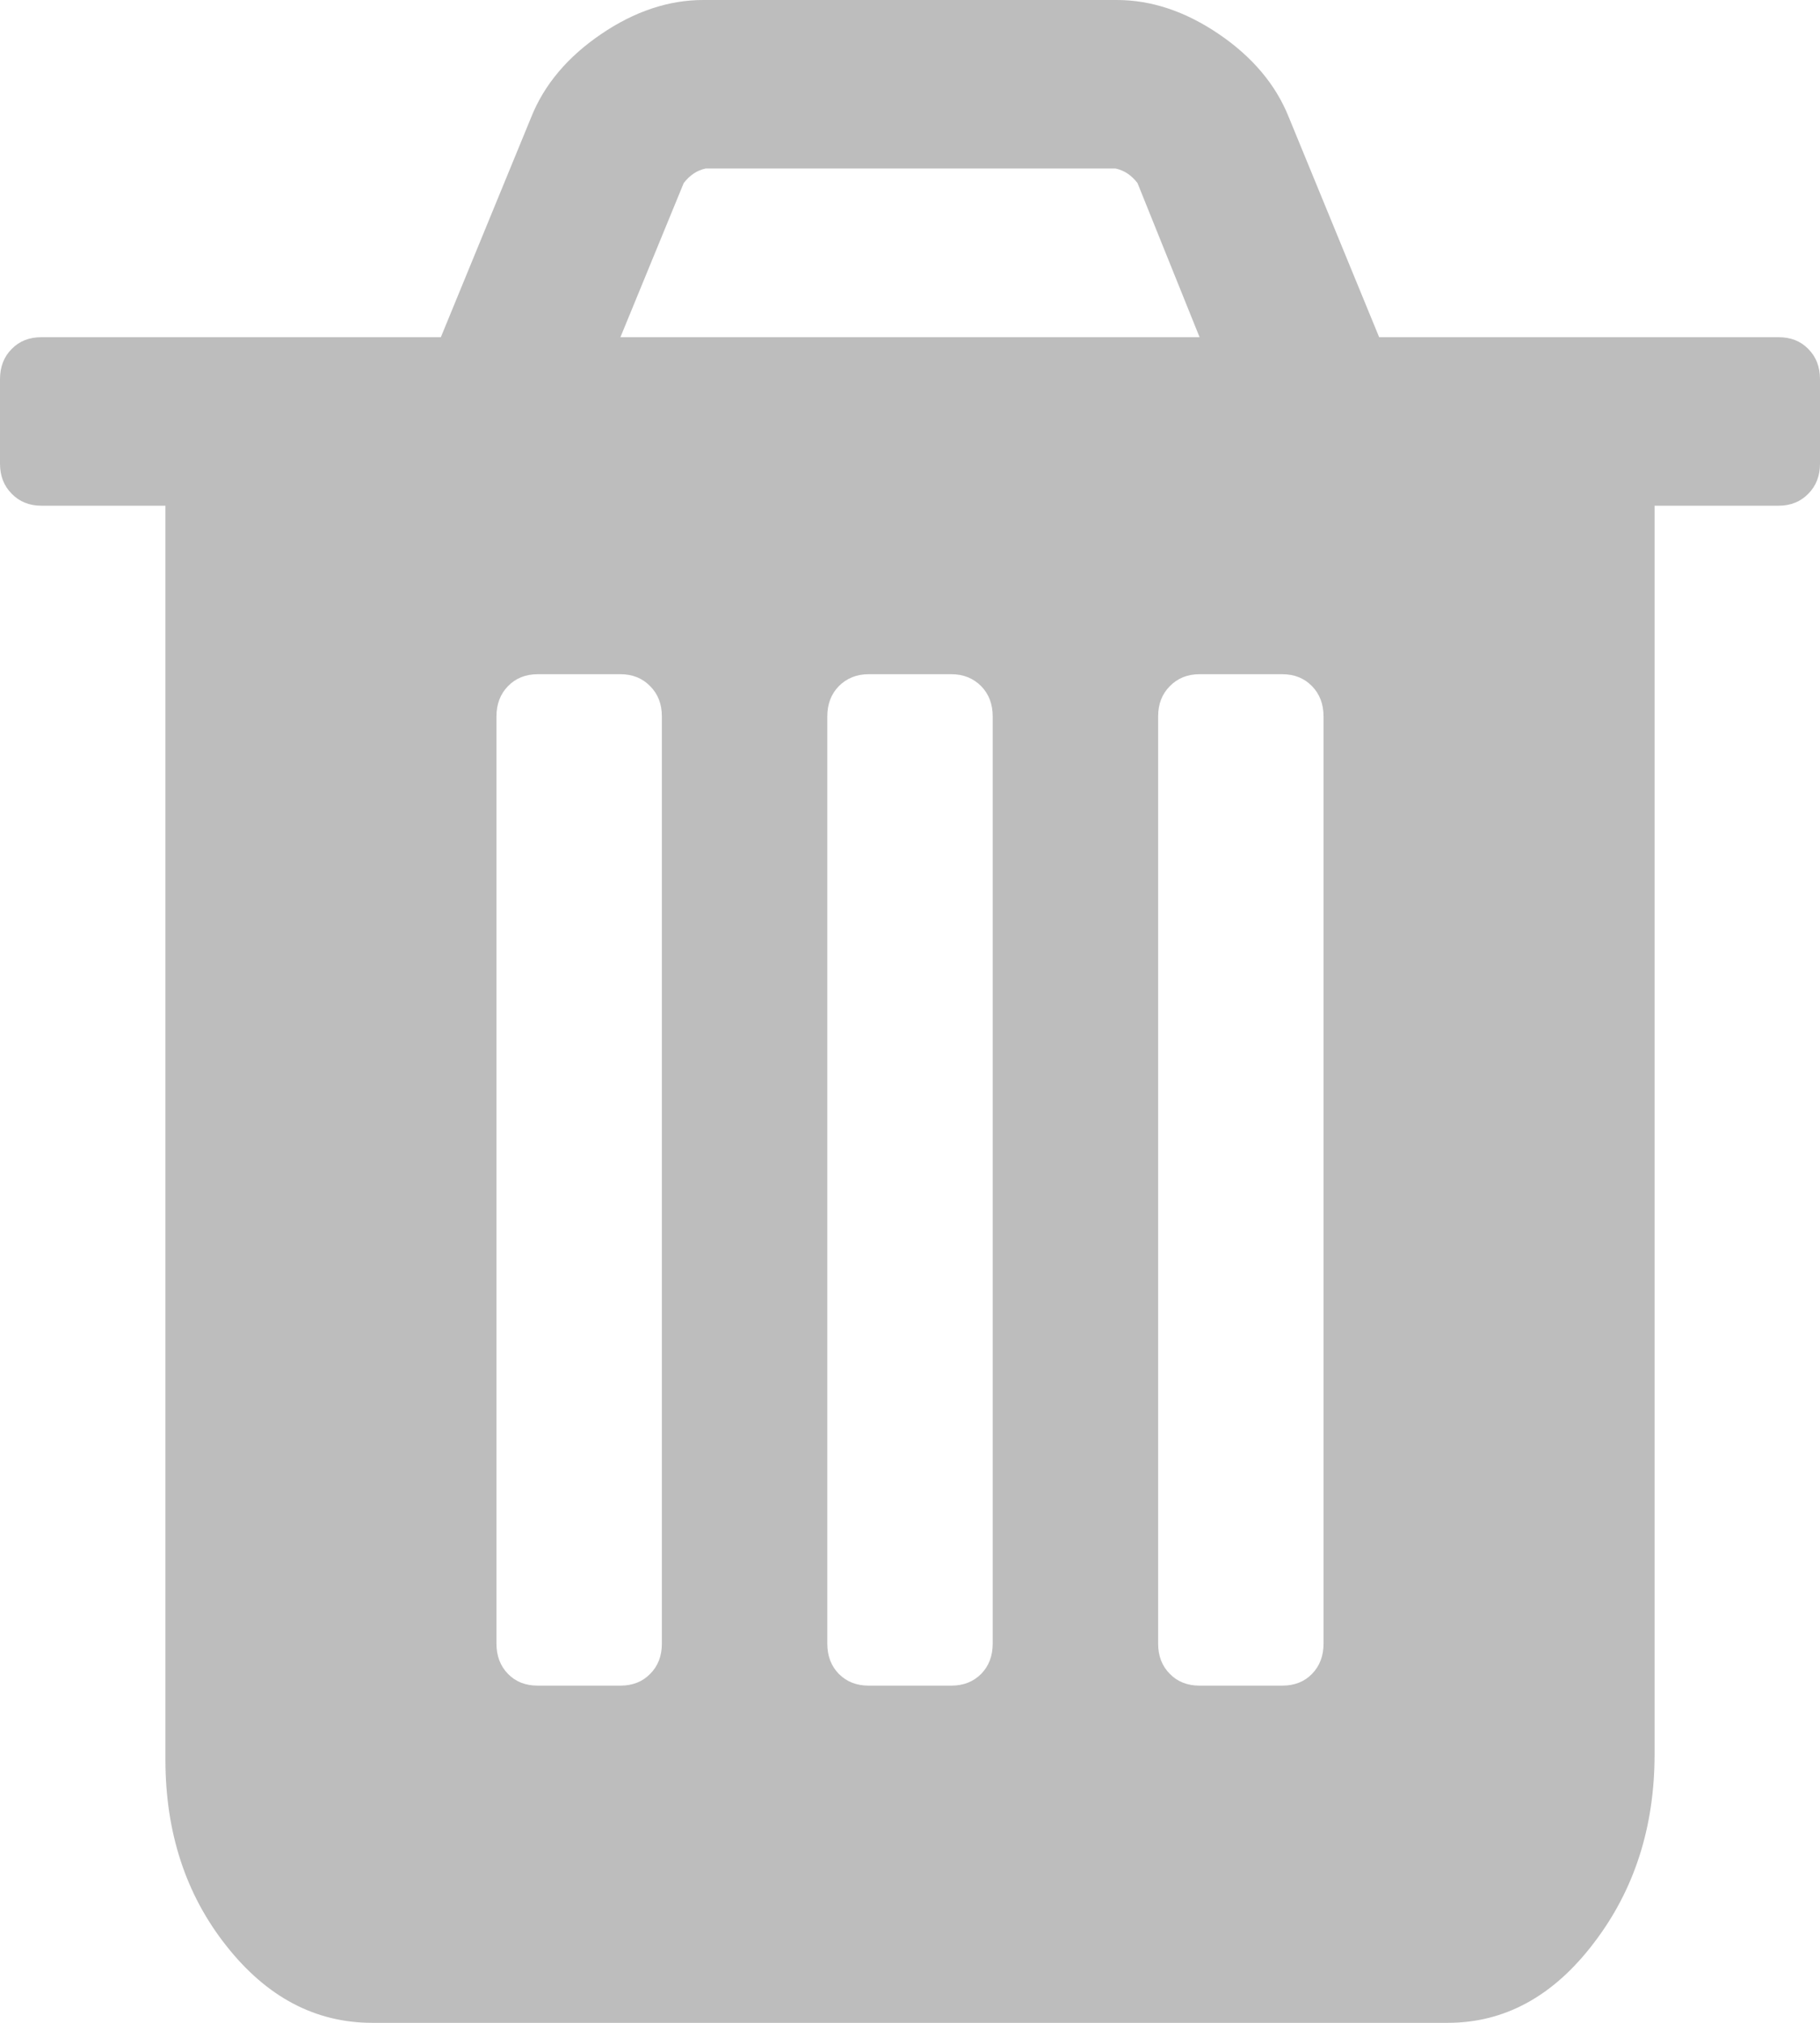 <svg width="9" height="10" viewBox="0 0 9 10" fill="none" xmlns="http://www.w3.org/2000/svg">
<path fill-rule="evenodd" clip-rule="evenodd" d="M3.273 8.125V3.542C3.273 3.481 3.254 3.431 3.215 3.392C3.177 3.353 3.128 3.333 3.068 3.333H2.659C2.599 3.333 2.55 3.353 2.512 3.392C2.474 3.431 2.455 3.481 2.455 3.542V8.125C2.455 8.186 2.474 8.236 2.512 8.275C2.55 8.314 2.599 8.333 2.659 8.333H3.068C3.128 8.333 3.177 8.314 3.215 8.275C3.254 8.236 3.273 8.186 3.273 8.125ZM4.909 8.125V3.542C4.909 3.481 4.89 3.431 4.852 3.392C4.813 3.353 4.764 3.333 4.705 3.333H4.295C4.236 3.333 4.187 3.353 4.148 3.392C4.11 3.431 4.091 3.481 4.091 3.542V8.125C4.091 8.186 4.11 8.236 4.148 8.275C4.187 8.314 4.236 8.333 4.295 8.333H4.705C4.764 8.333 4.813 8.314 4.852 8.275C4.89 8.236 4.909 8.186 4.909 8.125ZM6.545 8.125V3.542C6.545 3.481 6.526 3.431 6.488 3.392C6.45 3.353 6.401 3.333 6.341 3.333H5.932C5.872 3.333 5.823 3.353 5.785 3.392C5.746 3.431 5.727 3.481 5.727 3.542V8.125C5.727 8.186 5.746 8.236 5.785 8.275C5.823 8.314 5.872 8.333 5.932 8.333H6.341C6.401 8.333 6.45 8.314 6.488 8.275C6.526 8.236 6.545 8.186 6.545 8.125ZM3.068 1.667H5.932L5.625 0.905C5.595 0.866 5.559 0.842 5.516 0.833H3.49C3.447 0.842 3.411 0.866 3.381 0.905L3.068 1.667ZM9 1.875V2.292C9 2.352 8.981 2.402 8.942 2.441C8.904 2.48 8.855 2.5 8.795 2.5H8.182V8.672C8.182 9.032 8.082 9.344 7.881 9.606C7.681 9.869 7.44 10 7.159 10H1.841C1.56 10 1.319 9.873 1.119 9.619C0.918 9.365 0.818 9.058 0.818 8.698V2.5H0.205C0.145 2.5 0.096 2.48 0.058 2.441C0.019 2.402 0 2.352 0 2.292V1.875C0 1.814 0.019 1.764 0.058 1.725C0.096 1.686 0.145 1.667 0.205 1.667H2.18L2.627 0.579C2.691 0.419 2.806 0.282 2.972 0.169C3.138 0.056 3.307 0 3.477 0H5.523C5.693 0 5.862 0.056 6.028 0.169C6.194 0.282 6.309 0.419 6.373 0.579L6.82 1.667H8.795C8.855 1.667 8.904 1.686 8.942 1.725C8.981 1.764 9 1.814 9 1.875Z" fill="#BDBDBD"/>
</svg>
